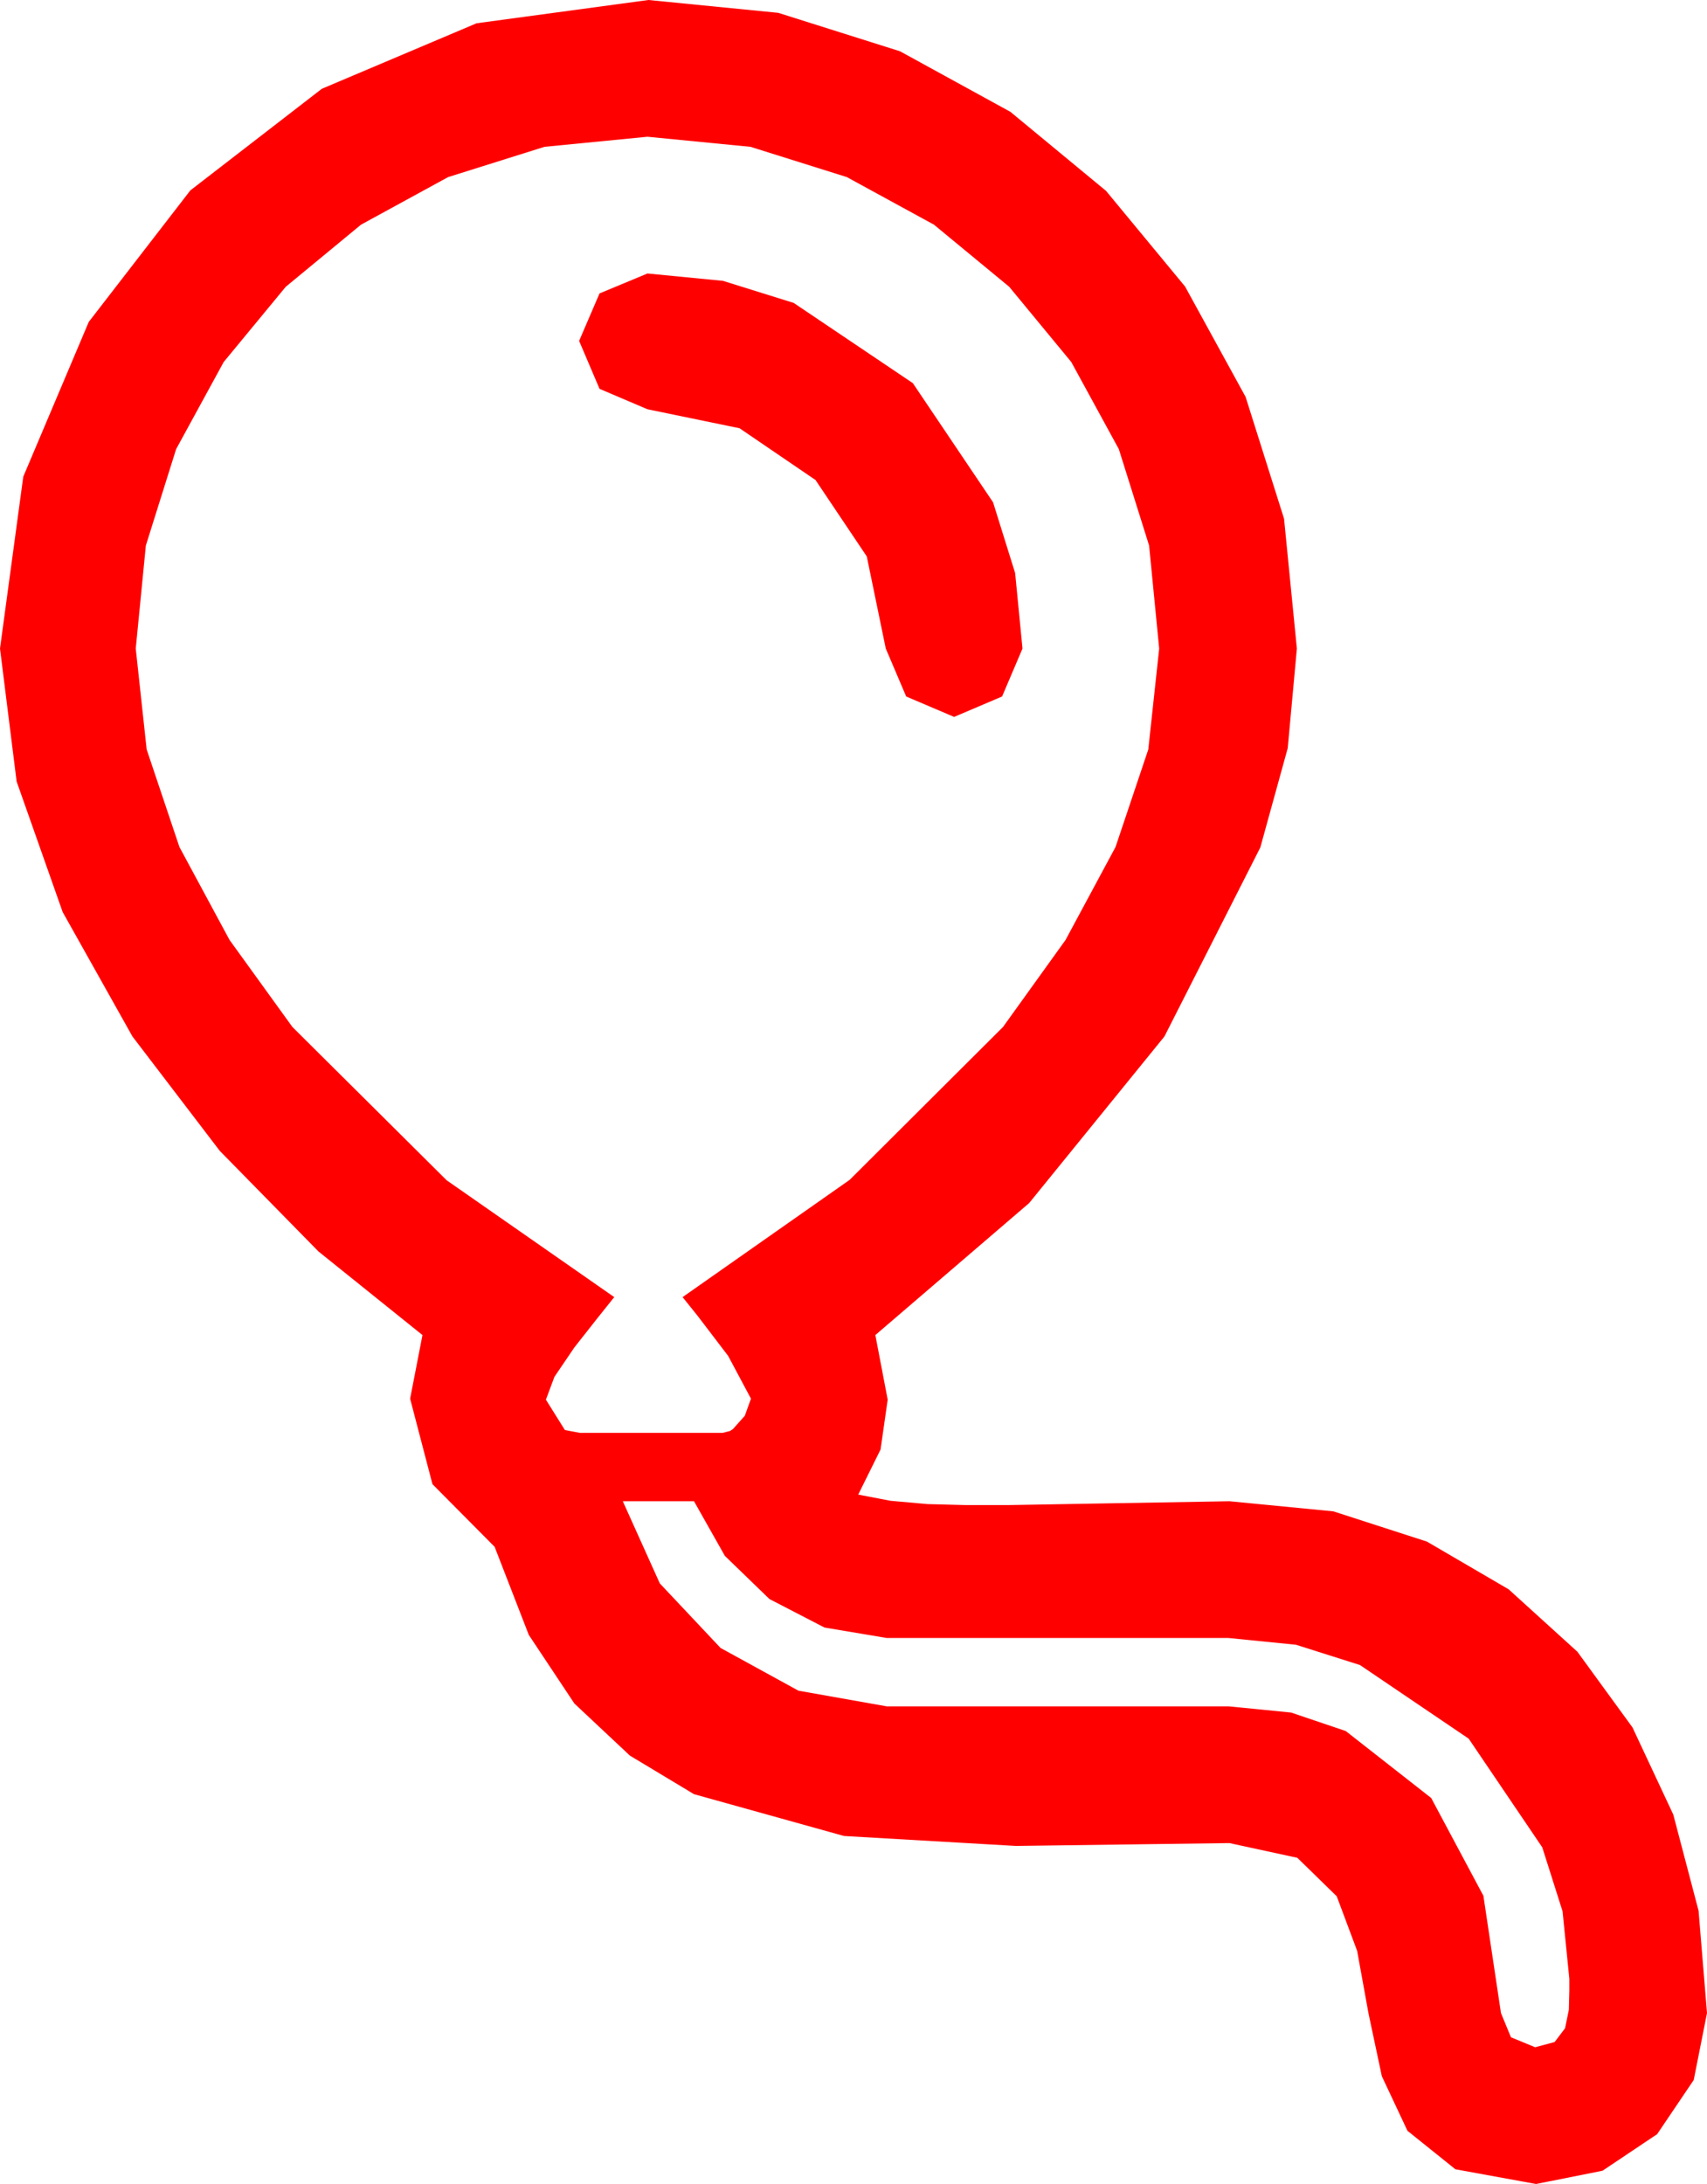 <?xml version="1.0" encoding="utf-8"?>
<!DOCTYPE svg PUBLIC "-//W3C//DTD SVG 1.1//EN" "http://www.w3.org/Graphics/SVG/1.1/DTD/svg11.dtd">
<svg width="52.676" height="67.383" xmlns="http://www.w3.org/2000/svg" xmlns:xlink="http://www.w3.org/1999/xlink" xmlns:xml="http://www.w3.org/XML/1998/namespace" version="1.1">
  <g>
    <g>
      <path style="fill:#FF0000;fill-opacity:1" d="M19.219,46.318L20.361,48.853 22.236,50.845 24.639,52.163 27.363,52.646 37.91,52.646 39.84,52.837 41.528,53.408 44.165,55.474 45.776,58.491 46.318,62.109 46.626,62.856 47.373,63.164 47.974,63.003 48.296,62.578 48.413,62.007 48.428,61.406 48.428,61.055 48.219,58.971 47.593,56.997 45.322,53.643 41.968,51.372 39.994,50.746 37.91,50.537 27.363,50.537 25.444,50.215 23.745,49.336 22.368,48.003 21.416,46.318 19.219,46.318z M19.98,8.438L22.31,8.665 24.492,9.346 28.169,11.821 30.645,15.498 31.326,17.681 31.553,20.01 30.923,21.489 29.443,22.119 27.964,21.489 27.334,20.01 26.748,17.168 25.166,14.81 22.822,13.213 19.98,12.627 18.501,11.997 17.871,10.518 18.501,9.053 19.98,8.438z M19.98,4.219L16.802,4.53 13.828,5.464 11.14,6.932 8.818,8.848 6.903,11.169 5.435,13.857 4.501,16.831 4.189,20.01 4.526,23.123 5.537,26.133 7.083,29 9.023,31.685 13.784,36.416 18.955,40.02 18.428,40.679 17.725,41.572 17.109,42.48 16.846,43.184 17.432,44.121 17.666,44.165 17.9,44.209 22.295,44.209 22.412,44.18 22.529,44.15 22.617,44.092 22.983,43.682 23.174,43.154 22.471,41.836 21.533,40.605 21.064,40.02 26.221,36.401 30.952,31.685 32.882,29 34.424,26.133 35.435,23.123 35.771,20.01 35.46,16.831 34.526,13.857 33.058,11.169 31.143,8.848 28.821,6.932 26.133,5.464 23.159,4.53 19.98,4.219z M20.01,0L24.016,0.396 27.773,1.582 31.179,3.45 34.131,5.889 36.57,8.84 38.438,12.246 39.624,16.003 40.02,20.01 39.738,23.082 38.892,26.147 35.933,31.978 31.758,37.119 27.012,41.191 27.393,43.184 27.173,44.722 26.484,46.113 27.48,46.304 28.623,46.406 29.78,46.436 30.85,46.436 31.143,46.436 34.541,46.377 37.939,46.318 41.147,46.63 44.033,47.563 46.556,49.036 48.677,50.962 50.376,53.295 51.636,55.986 52.416,58.953 52.676,62.109 52.266,64.175 51.138,65.845 49.453,66.973 47.402,67.383 44.912,66.929 43.433,65.742 42.642,64.058 42.231,62.124 41.88,60.19 41.25,58.506 40.034,57.319 37.939,56.865 34.644,56.909 31.348,56.953 26.045,56.646 21.416,55.356 19.438,54.166 17.725,52.559 16.318,50.442 15.264,47.725 13.345,45.791 12.656,43.154 13.037,41.191 9.829,38.613 6.782,35.508 4.087,31.978 1.934,28.14 0.513,24.111 0,20.01 0.718,14.707 2.739,9.932 5.874,5.874 9.932,2.739 14.707,0.718 20.01,0z" />
    </g>
  </g>
</svg>